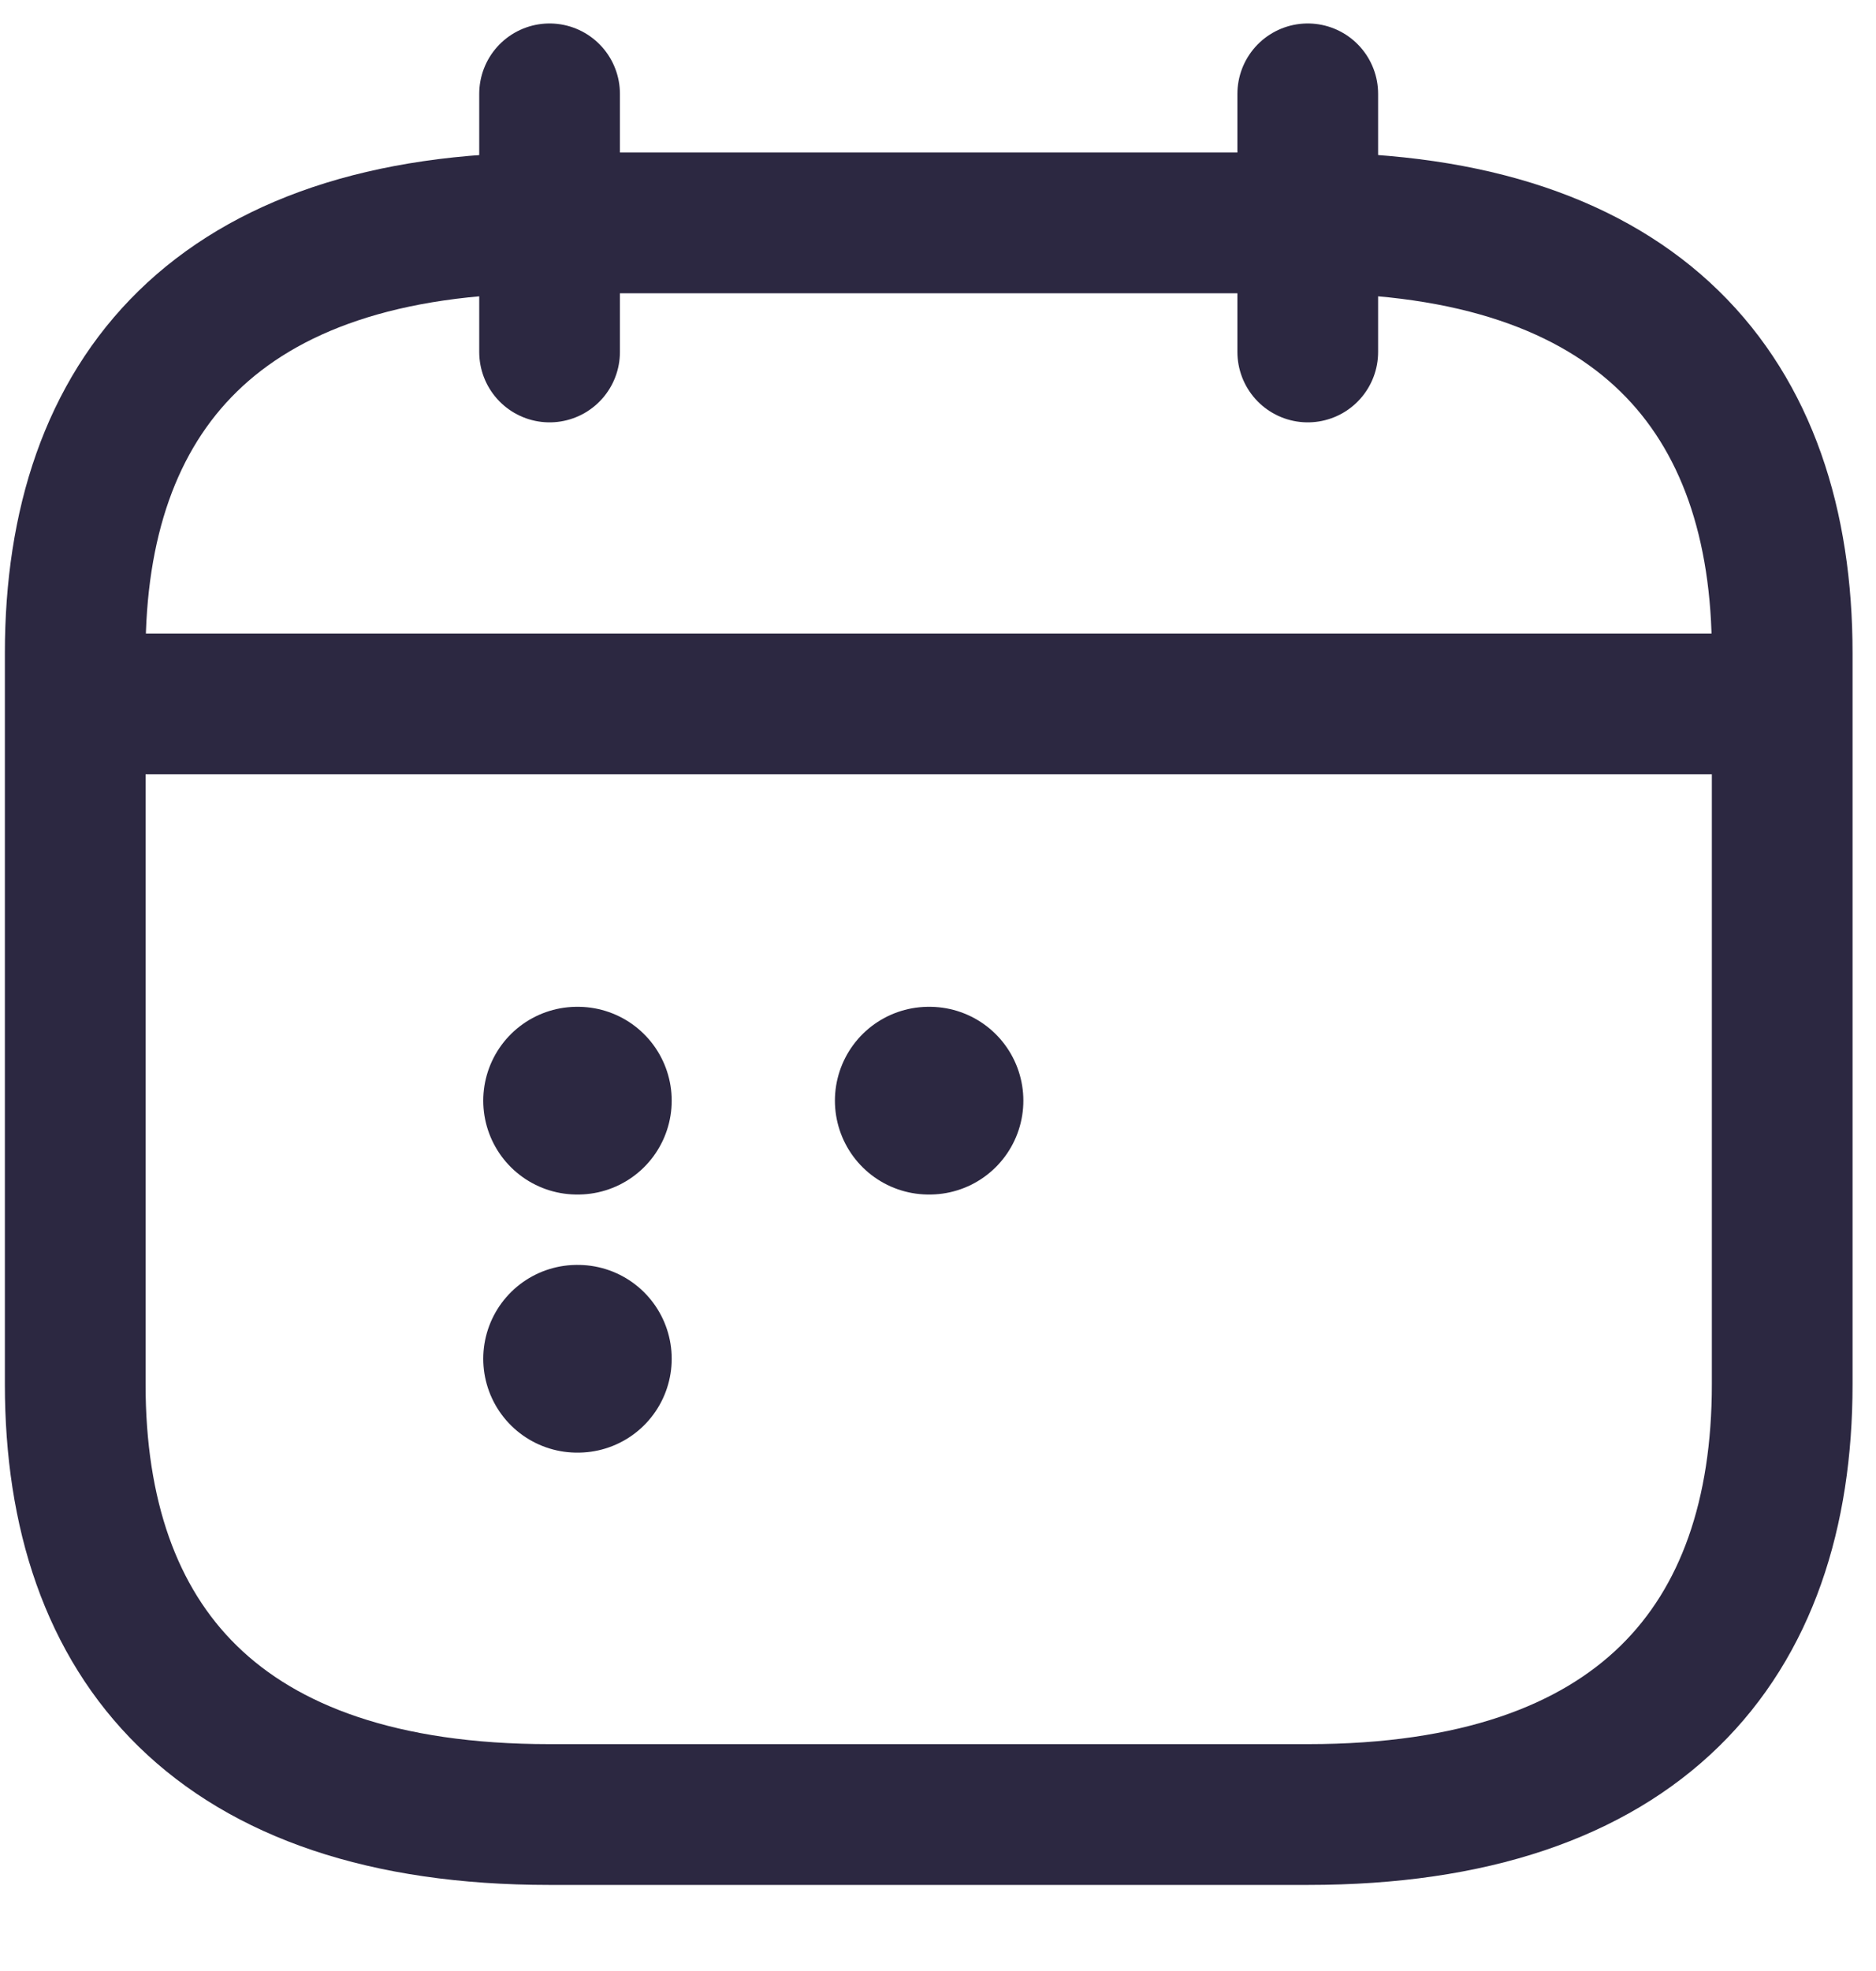 <svg width="20" height="21" viewBox="0 0 20 21" fill="none" xmlns="http://www.w3.org/2000/svg">
<path d="M5.859 1V3.75" stroke="#2C2841" stroke-width="1.5" stroke-miterlimit="10" stroke-linecap="round" stroke-linejoin="round"/>
<path d="M13.942 1V3.75" stroke="#2C2841" stroke-width="1.5" stroke-miterlimit="10" stroke-linecap="round" stroke-linejoin="round"/>
<path d="M1.31 7.5H18.497" stroke="#2C2841" stroke-width="1.5" stroke-miterlimit="10" stroke-linecap="round" stroke-linejoin="round"/>
<path d="M19 6.958V14.75C19 17.5 17.483 19.333 13.945 19.333H5.857C2.318 19.333 0.802 17.5 0.802 14.75V6.958C0.802 4.208 2.318 2.375 5.857 2.375H13.945C17.483 2.375 19 4.208 19 6.958Z" stroke="#2C2841" stroke-width="1.5" stroke-miterlimit="10" stroke-linecap="round" stroke-linejoin="round"/>
<path d="M9.901 11.727H9.91" stroke="#2C2841" stroke-width="2" stroke-linecap="round" stroke-linejoin="round"/>
<path d="M6.152 11.727H6.161" stroke="#2C2841" stroke-width="2" stroke-linecap="round" stroke-linejoin="round"/>
<path d="M6.152 14.477H6.161" stroke="#2C2841" stroke-width="2" stroke-linecap="round" stroke-linejoin="round"/>
</svg>
